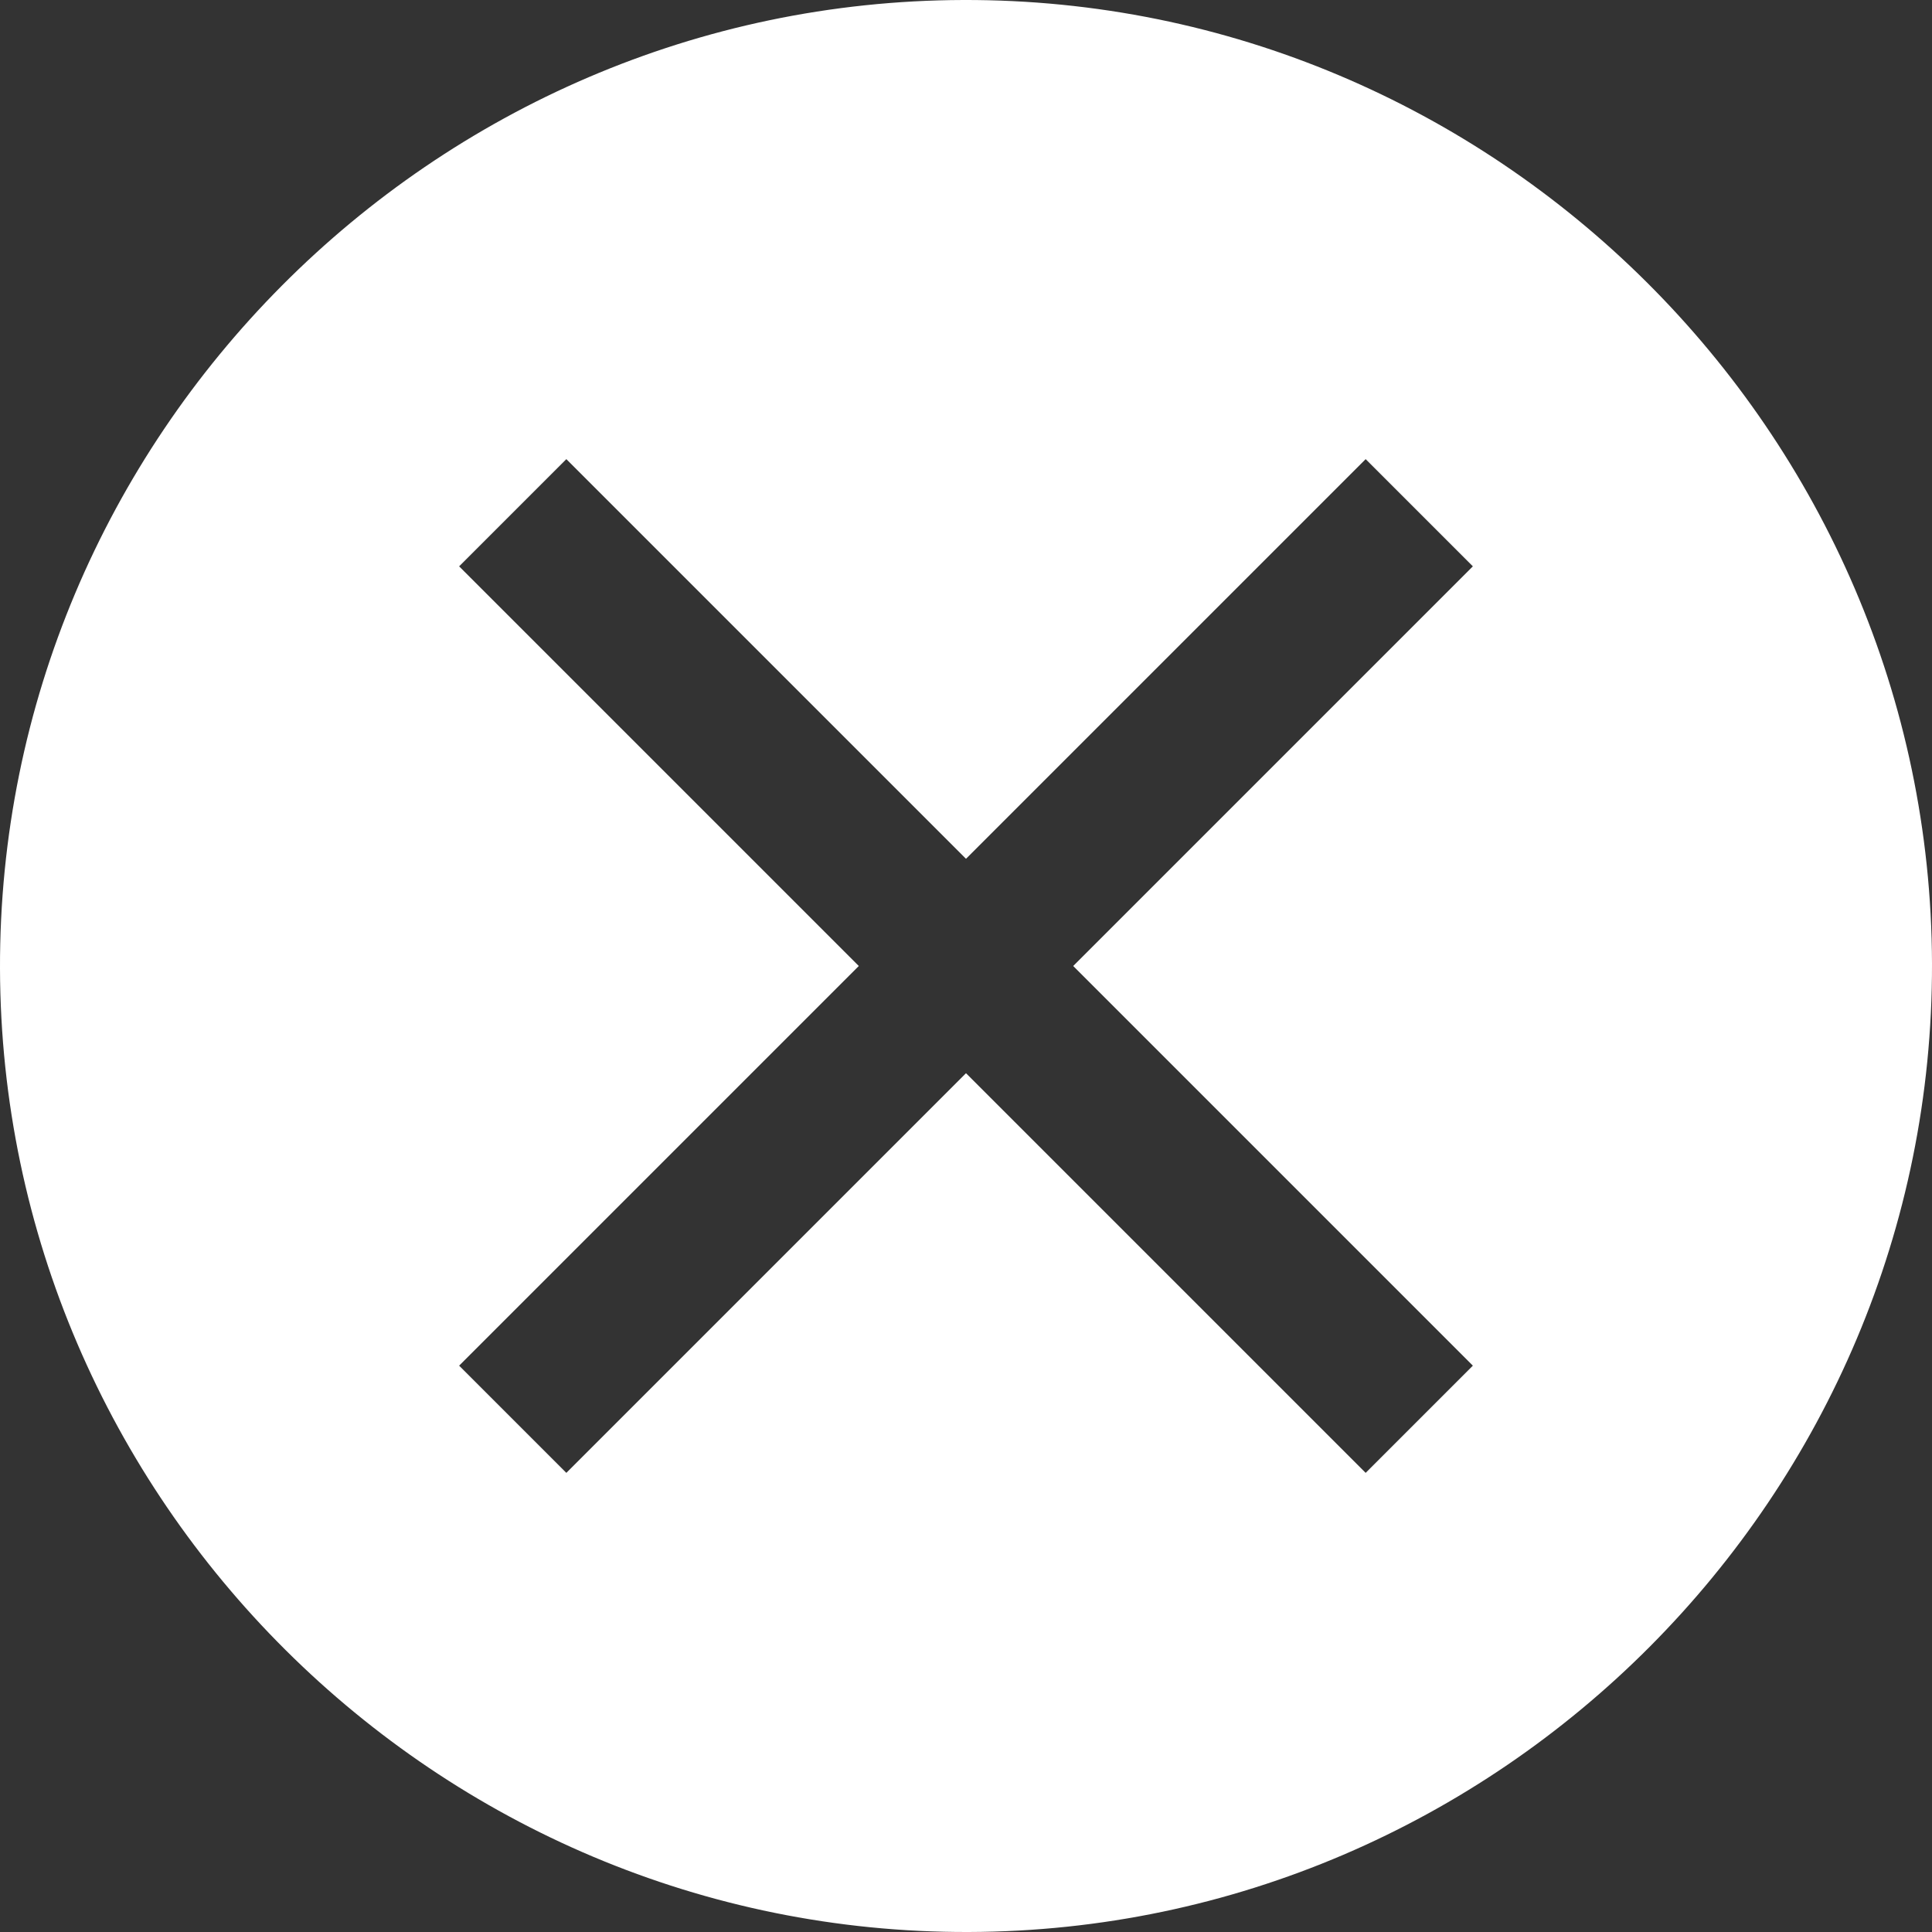 <?xml version="1.0" encoding="utf-8"?>
<!-- Generator: Adobe Illustrator 19.0.1, SVG Export Plug-In . SVG Version: 6.00 Build 0)  -->
<svg version="1.1" id="Слой_1" xmlns="http://www.w3.org/2000/svg" xmlns:xlink="http://www.w3.org/1999/xlink" x="0px" y="0px"
	 viewBox="-42 165.9 510 510" style="enable-background:new -42 165.9 510 510;" xml:space="preserve">
<rect x="-42" y="165.9" width="510" height="510" fill="#333333" stroke="none"/>
<style type="text/css">
	.st0{fill:#FFFFFF;}
</style>
<g id="Capa_1">
</g>
<g id="Слой_2">
	<path class="st0" d="M212.3,165.9C72.1,166.3-42.4,281.3-42,421.6c0.4,140.2,115.4,254.7,255.7,254.3
		c140.2-0.4,254.7-115.4,254.3-255.7C467.6,280,352.6,165.5,212.3,165.9z M346.8,526.4l-28.3,28.3L213,449.2L107.5,554.7l-28.3-28.3
		l105.5-105.5L79.2,315.4l28.3-28.3L213,392.6l105.5-105.5l28.3,28.3L241.3,420.9L346.8,526.4z"/>
</g>
</svg>
